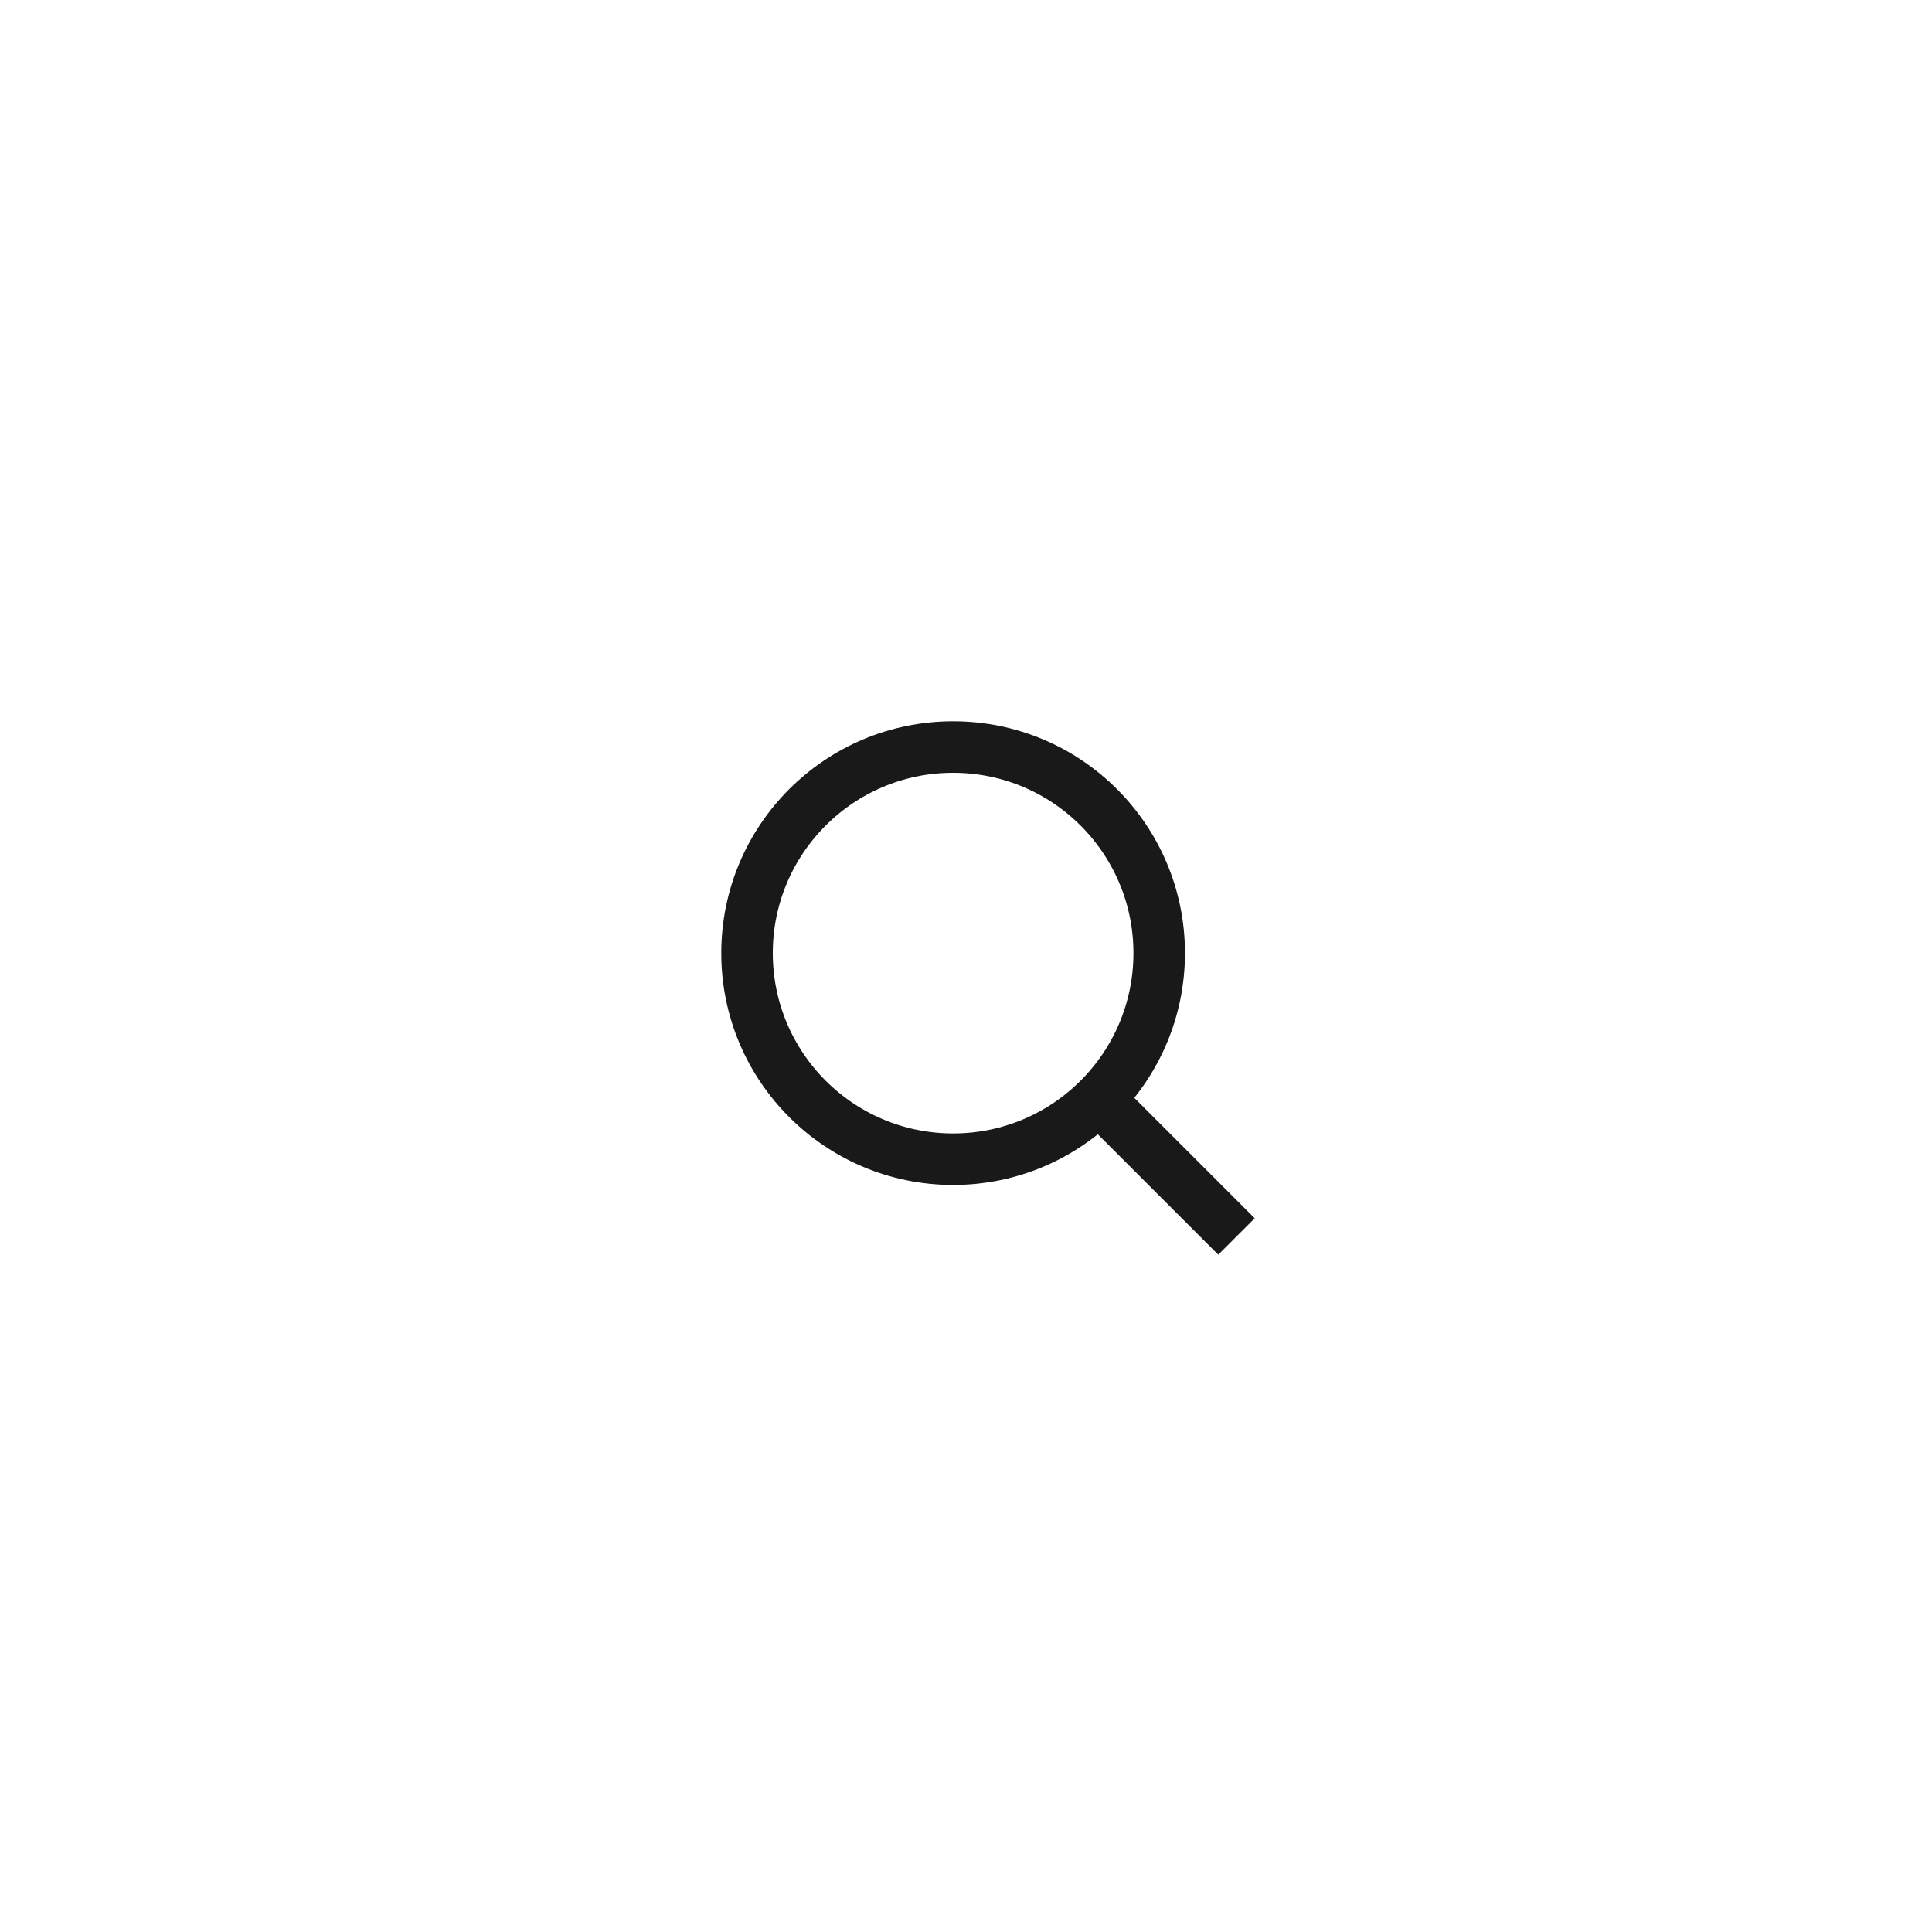 <?xml version="1.0" encoding="UTF-8"?>
<svg width="75px" height="75px" viewBox="0 0 75 75" version="1.1" xmlns="http://www.w3.org/2000/svg" xmlns:xlink="http://www.w3.org/1999/xlink">
    <!-- Generator: sketchtool 57.1 (101010) - https://sketch.com -->
    <title>0746CDA0-1395-453A-ACD5-0B776226D0FC@3x</title>
    <desc>Created with sketchtool.</desc>
    <defs>
        <filter x="-4.5%" y="-96.7%" width="109.1%" height="293.3%" filterUnits="objectBoundingBox" id="filter-1">
            <feOffset dx="0" dy="0" in="SourceAlpha" result="shadowOffsetOuter1"></feOffset>
            <feGaussianBlur stdDeviation="15" in="shadowOffsetOuter1" result="shadowBlurOuter1"></feGaussianBlur>
            <feColorMatrix values="0 0 0 0 0.098   0 0 0 0 0.098   0 0 0 0 0.098  0 0 0 0.25 0" type="matrix" in="shadowBlurOuter1" result="shadowMatrixOuter1"></feColorMatrix>
            <feMerge>
                <feMergeNode in="shadowMatrixOuter1"></feMergeNode>
                <feMergeNode in="SourceGraphic"></feMergeNode>
            </feMerge>
        </filter>
    </defs>
    <g id="TPI-visuals" stroke="none" stroke-width="1" fill="none" fill-rule="evenodd">
        <g id="TPI---hover-states" transform="translate(-1121, -1795)" stroke="#191919" stroke-width="2">
            <g id="header-copy" filter="url(#filter-1)" transform="translate(0, 1802)">
                <g id="search" transform="translate(1150, 22)">
                    <circle id="Oval" cx="8" cy="8" r="8"></circle>
                    <path d="M19,19 L13.65,13.65" id="Path"></path>
                </g>
            </g>
        </g>
    </g>
</svg>